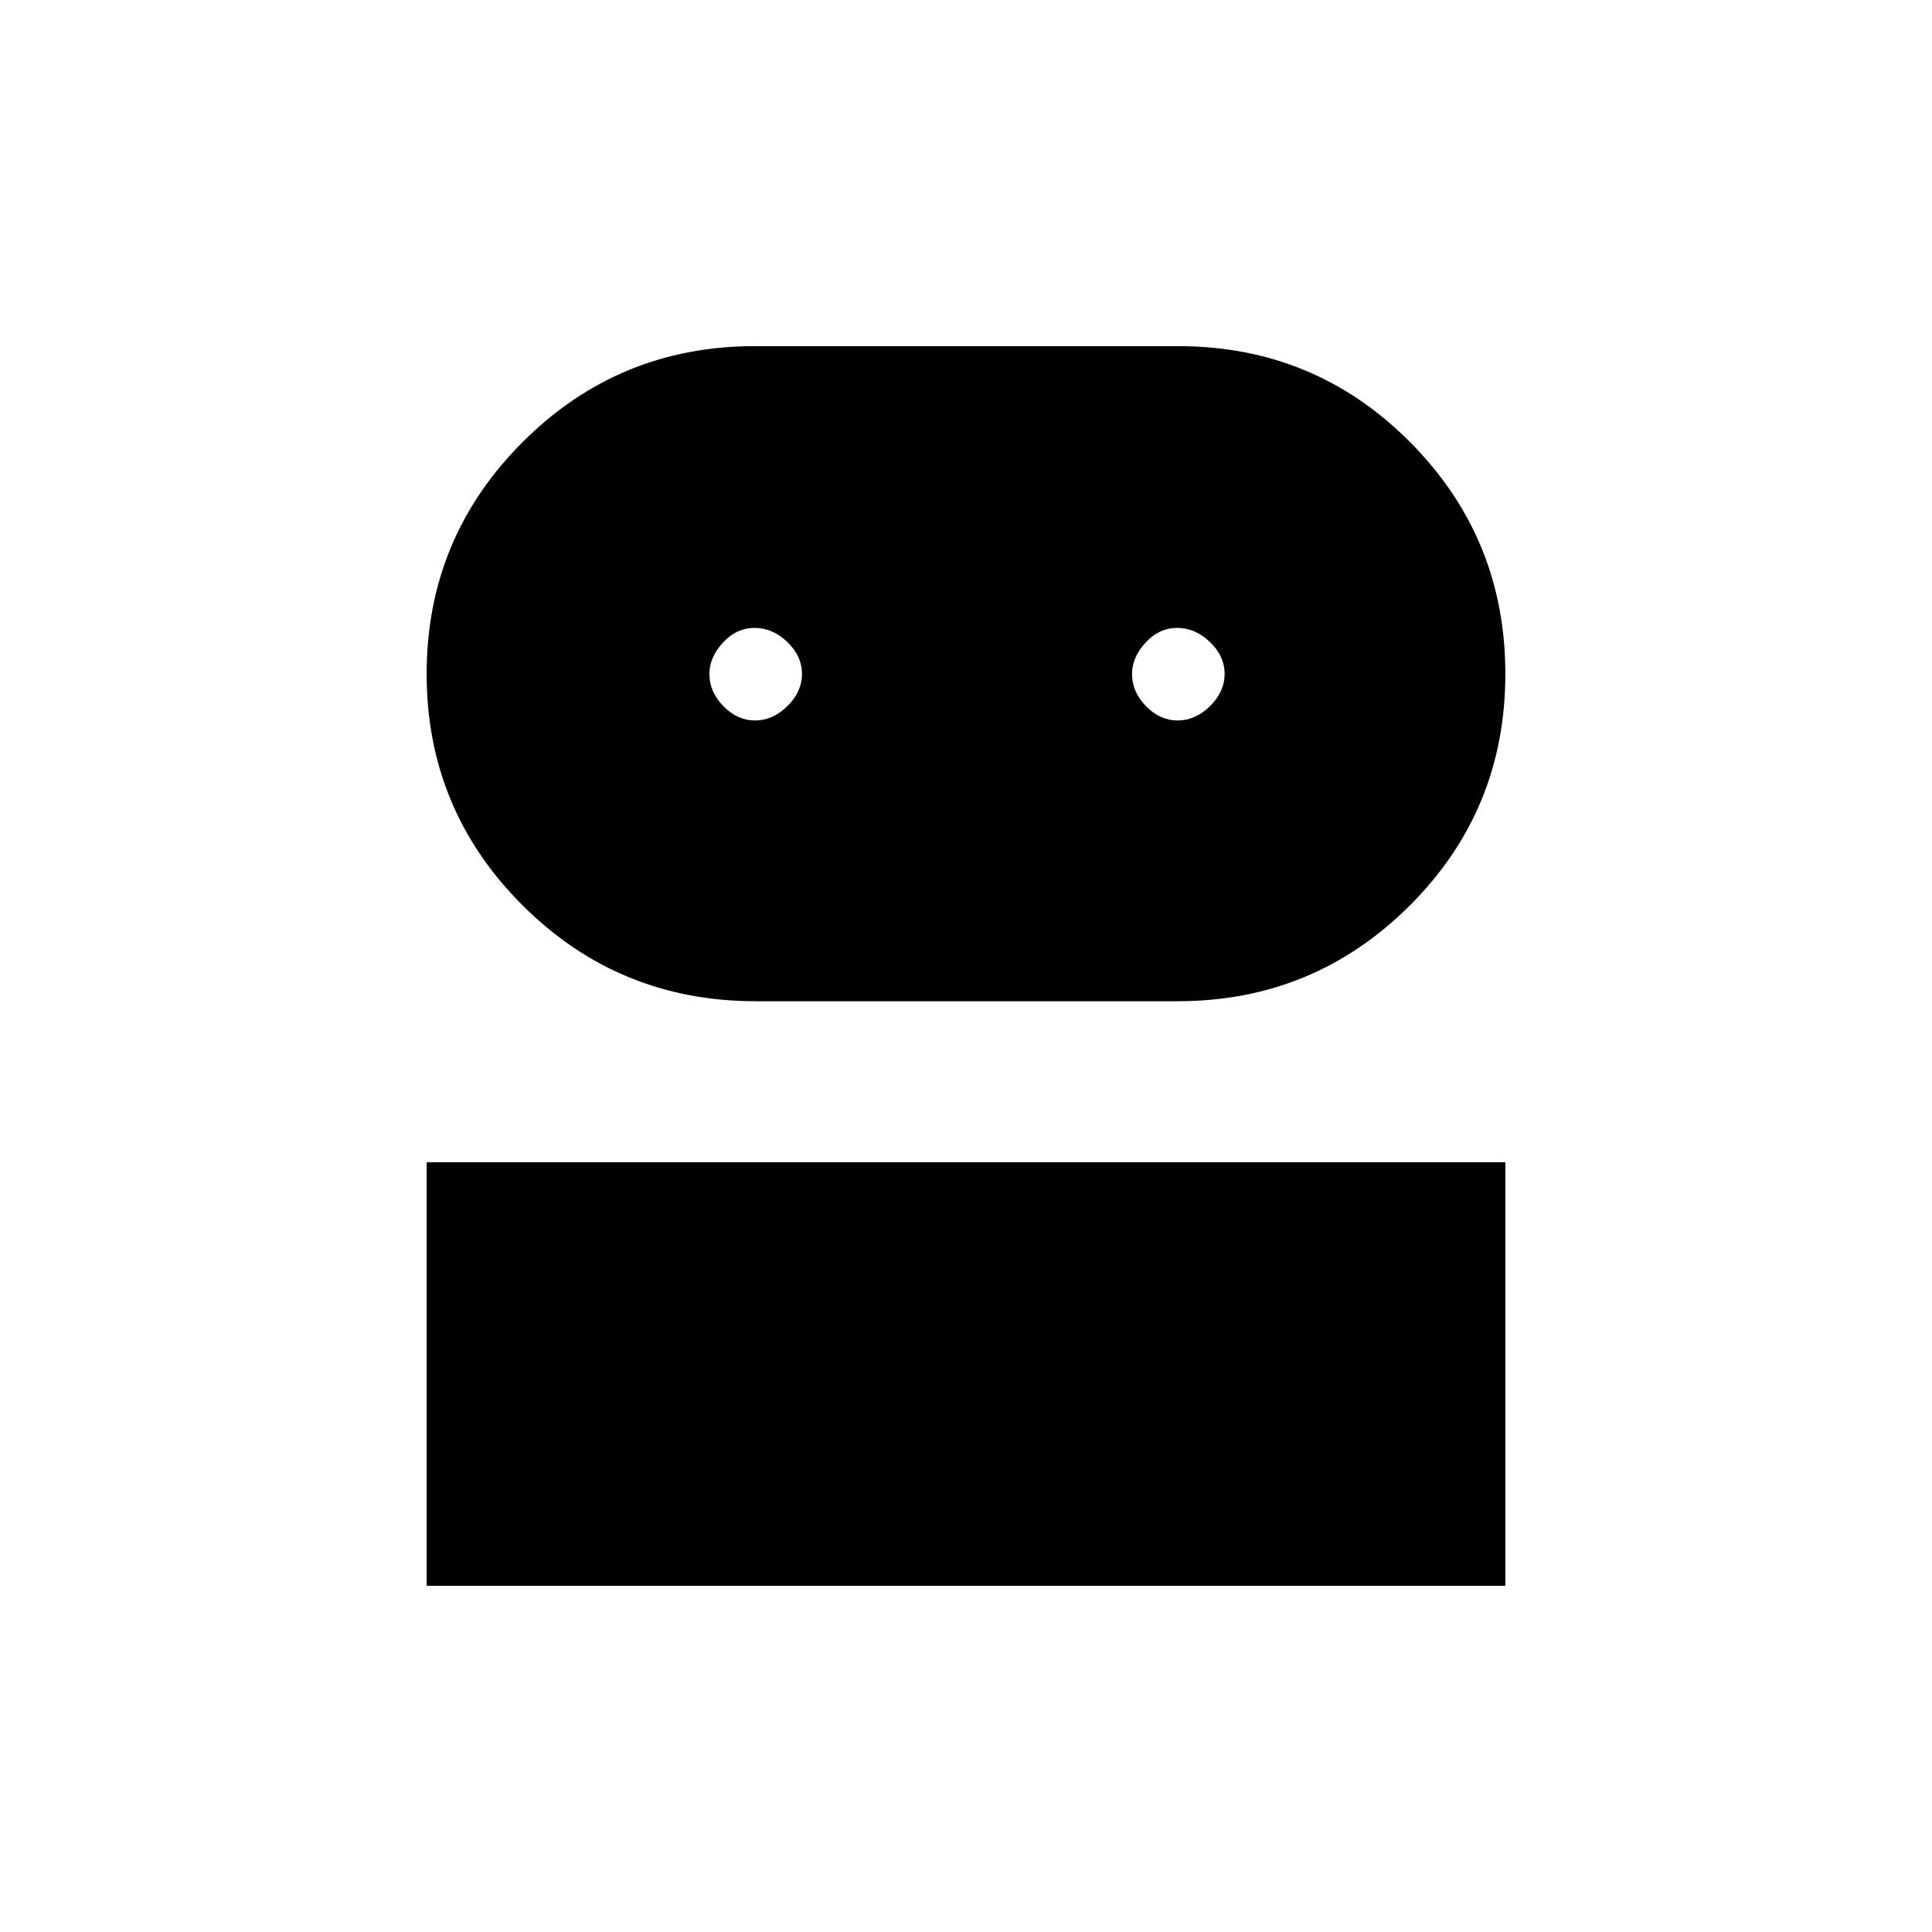 <svg xmlns="http://www.w3.org/2000/svg" height="48" viewBox="0 -960 960 960" width="48"><path d="M212-172v-210.5h536V-172H212Zm163.461-290.5q-68.011 0-115.736-47.574Q212-557.648 212-625.147q0-67.498 47.678-115.176Q307.356-788 375.001-788h210.437q67.797 0 115.179 47.637Q748-692.727 748-625.14q0 67.795-47.616 115.218Q652.768-462.5 585.209-462.5H375.461Zm-.268-139.5q8.807 0 16.057-7.14 7.25-7.141 7.25-16 0-8.86-7.294-15.86t-16.25-7q-8.956 0-15.706 7.287t-6.75 15.603q0 8.891 6.943 16.001 6.943 7.109 15.75 7.109Zm210 0q8.807 0 16.057-7.14 7.25-7.141 7.25-16 0-8.86-7.294-15.86t-16.25-7q-8.956 0-15.706 7.287t-6.75 15.603q0 8.891 6.943 16.001 6.943 7.109 15.75 7.109Z"/></svg>